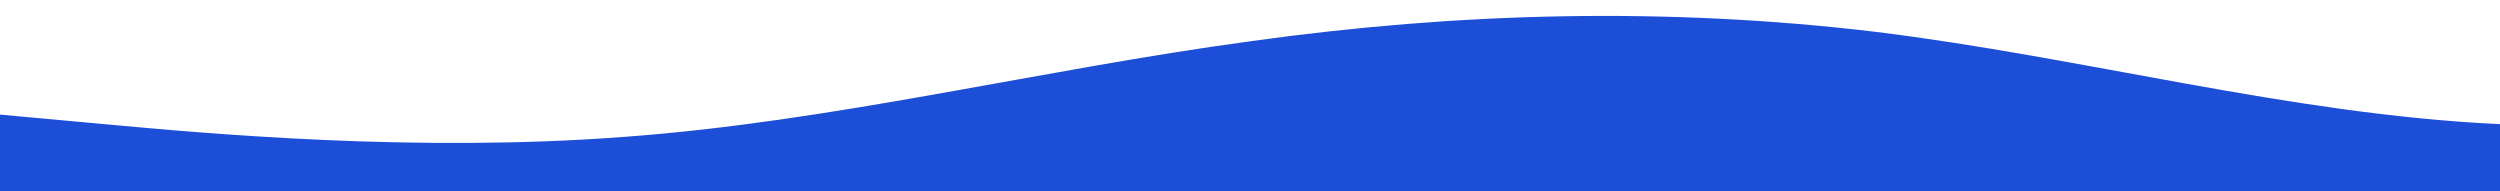 <?xml version="1.0" standalone="no"?>
<svg xmlns:xlink="http://www.w3.org/1999/xlink" id="wave" style="transform:rotate(0deg); transition: 0.3s" viewBox="0 0 1440 110" version="1.1" xmlns="http://www.w3.org/2000/svg"><defs><linearGradient id="sw-gradient-0" x1="0" x2="0" y1="1" y2="0"><stop stop-color="rgba(29, 78, 216, 1)" offset="0%"/><stop stop-color="rgba(29, 78, 216, 1)" offset="100%"/></linearGradient></defs><path style="transform:translate(0, 0px); opacity:1" fill="url(#sw-gradient-0)" d="M0,66L60,71.5C120,77,240,88,360,78.8C480,70,600,40,720,23.8C840,7,960,4,1080,18.3C1200,33,1320,66,1440,71.5C1560,77,1680,55,1800,38.5C1920,22,2040,11,2160,22C2280,33,2400,66,2520,75.2C2640,84,2760,70,2880,62.3C3000,55,3120,55,3240,58.7C3360,62,3480,70,3600,69.7C3720,70,3840,62,3960,56.8C4080,51,4200,48,4320,55C4440,62,4560,81,4680,89.8C4800,99,4920,99,5040,89.8C5160,81,5280,62,5400,60.5C5520,59,5640,73,5760,66C5880,59,6000,29,6120,22C6240,15,6360,29,6480,29.3C6600,29,6720,15,6840,9.2C6960,4,7080,7,7200,16.5C7320,26,7440,40,7560,55C7680,70,7800,84,7920,75.2C8040,66,8160,33,8280,20.2C8400,7,8520,15,8580,18.3L8640,22L8640,110L8580,110C8520,110,8400,110,8280,110C8160,110,8040,110,7920,110C7800,110,7680,110,7560,110C7440,110,7320,110,7200,110C7080,110,6960,110,6840,110C6720,110,6600,110,6480,110C6360,110,6240,110,6120,110C6000,110,5880,110,5760,110C5640,110,5520,110,5400,110C5280,110,5160,110,5040,110C4920,110,4800,110,4680,110C4560,110,4440,110,4320,110C4200,110,4080,110,3960,110C3840,110,3720,110,3600,110C3480,110,3360,110,3240,110C3120,110,3000,110,2880,110C2760,110,2640,110,2520,110C2400,110,2280,110,2160,110C2040,110,1920,110,1800,110C1680,110,1560,110,1440,110C1320,110,1200,110,1080,110C960,110,840,110,720,110C600,110,480,110,360,110C240,110,120,110,60,110L0,110Z"/></svg>